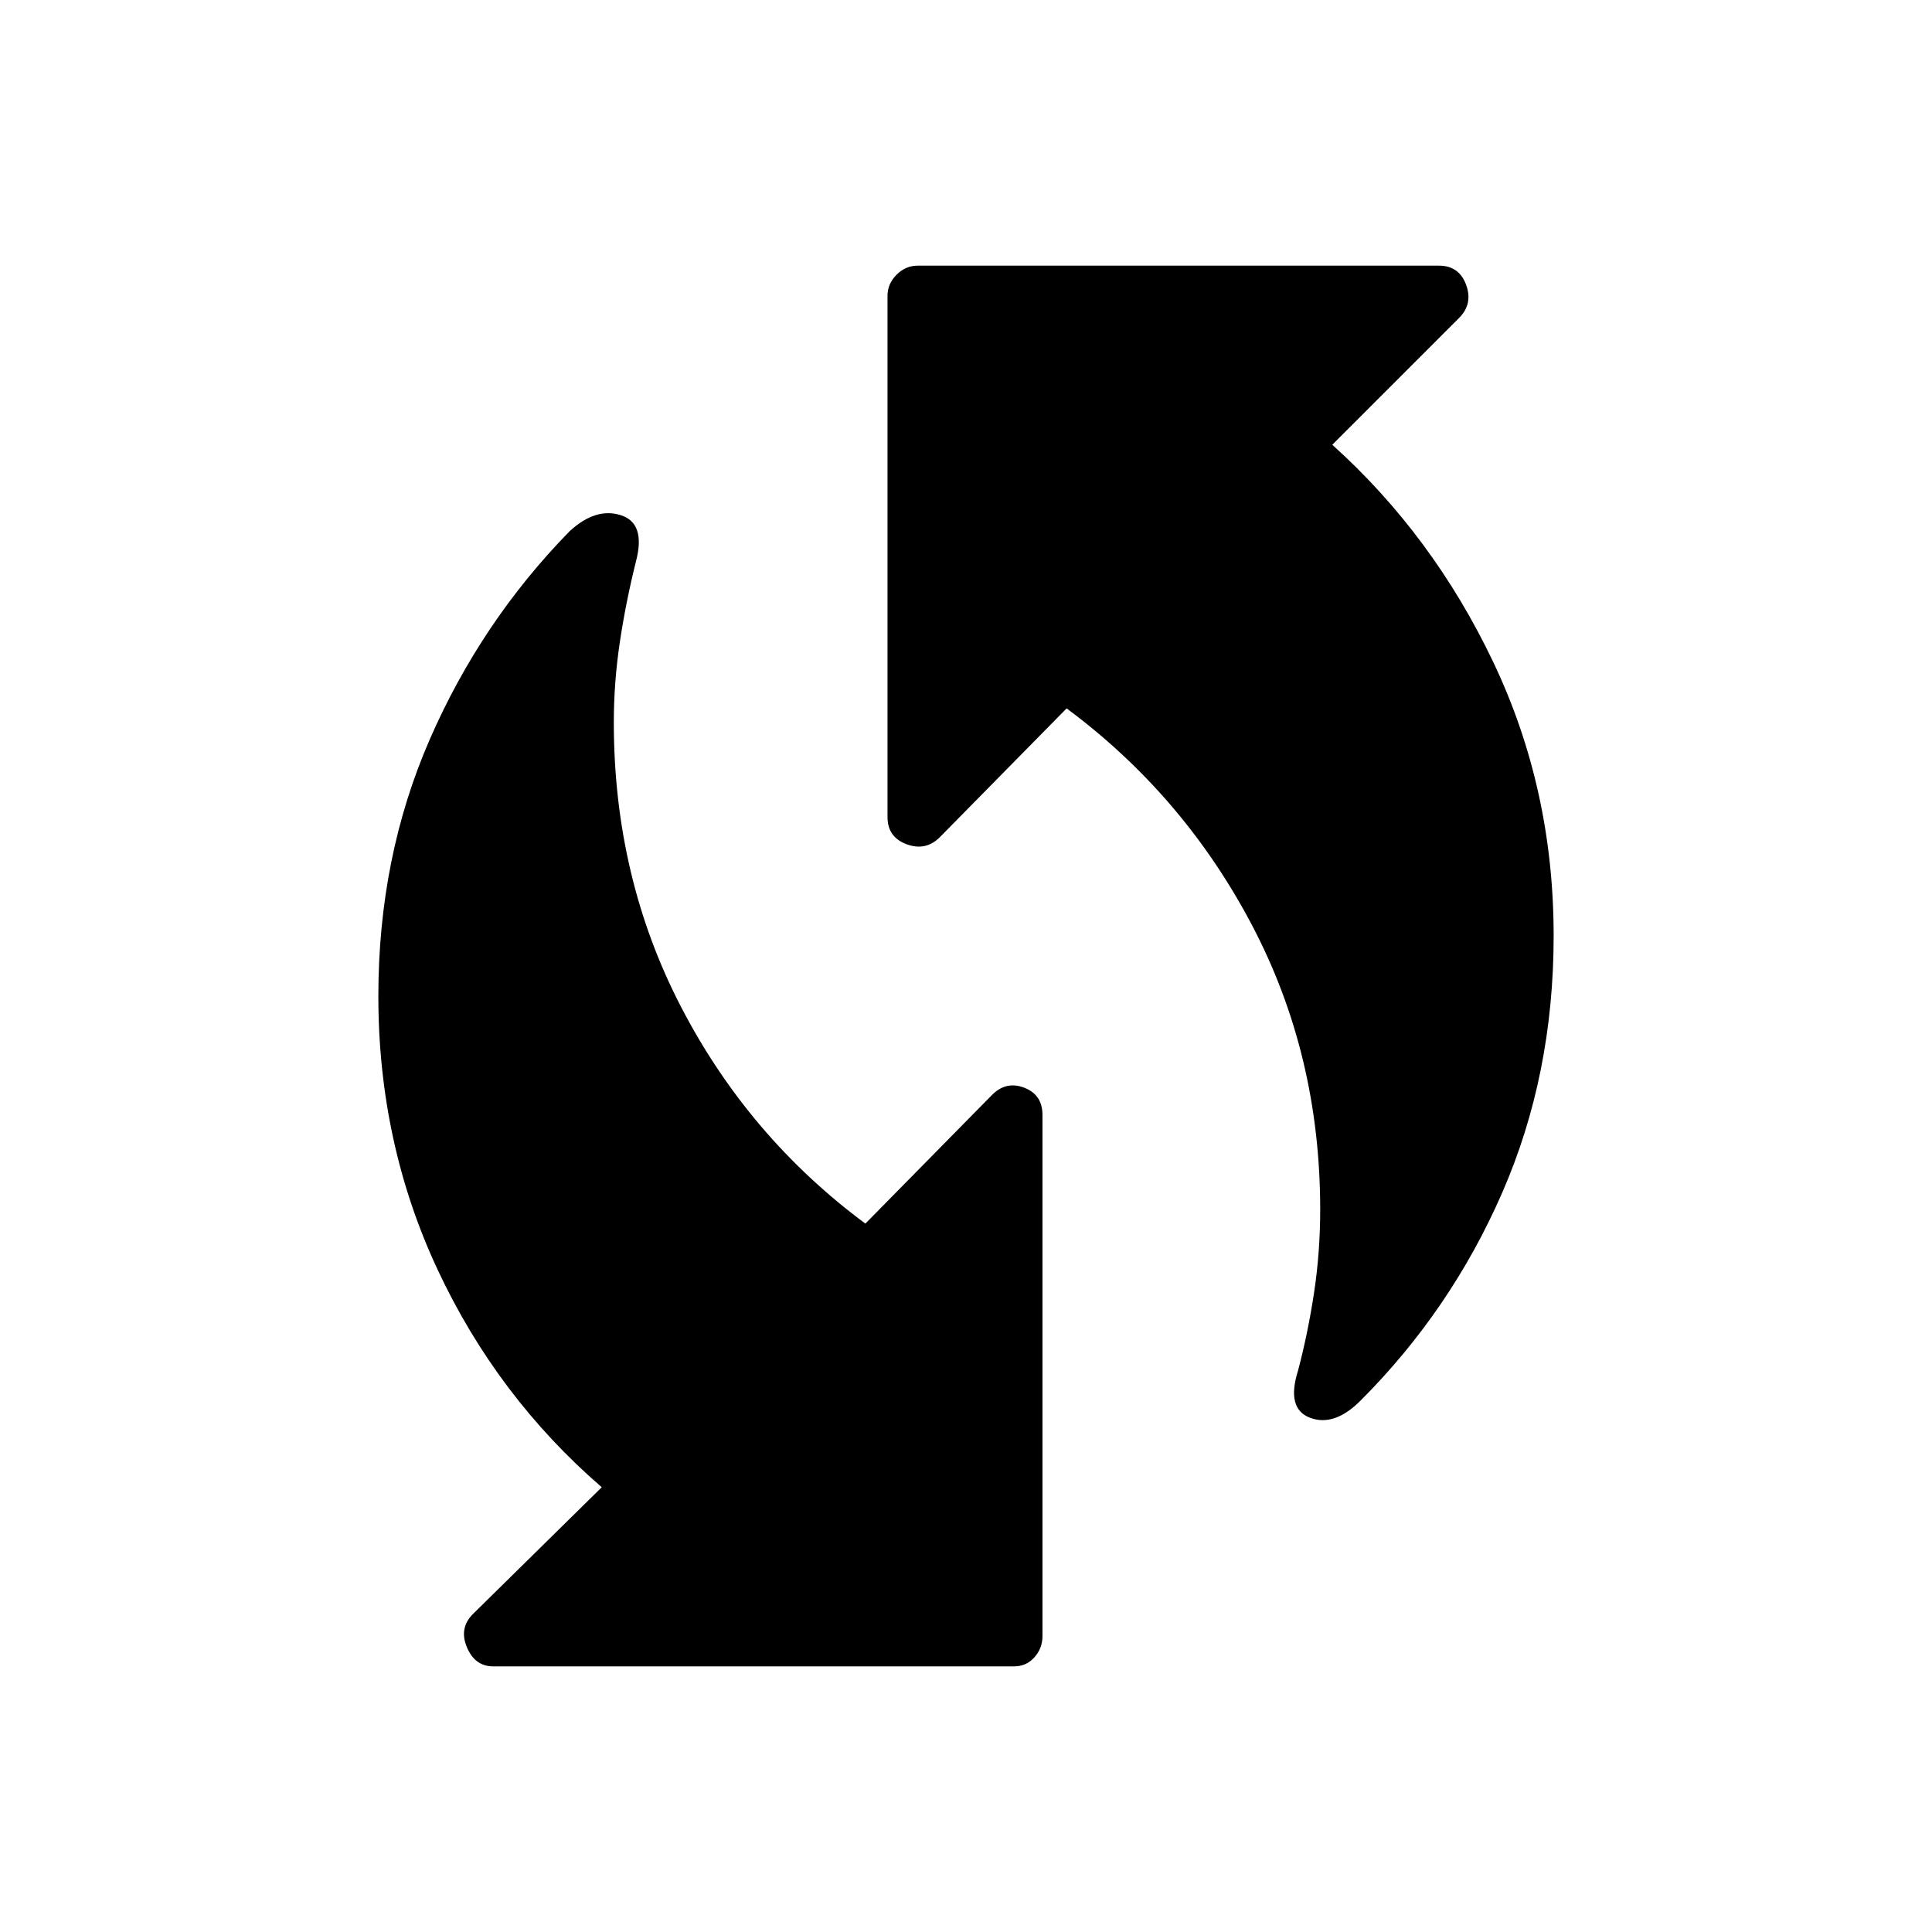 <svg xmlns="http://www.w3.org/2000/svg" width="48" height="48"><path d="M32.25 34.05q.25-.95.4-1.95.15-1 .15-2.05 0-3.85-1.7-7.075T26.5 17.6l-3.15 3.2q-.35.35-.825.175t-.475-.675V7.35q0-.3.225-.525.225-.225.525-.225h12.95q.5 0 .675.475.175.475-.175.825l-3.15 3.15q2.5 2.25 4 5.4 1.5 3.15 1.5 6.8 0 3.45-1.275 6.375T33.8 34.8q-.65.65-1.25.425-.6-.225-.3-1.175zm-20 7.35q-.45 0-.65-.475t.15-.825l3.2-3.15q-2.6-2.25-4.075-5.4Q9.4 28.4 9.4 24.75q0-3.45 1.275-6.375T14.15 13.2q.65-.6 1.275-.4.625.2.375 1.15-.25 1-.4 2-.15 1-.15 2 0 3.85 1.675 7.075T21.5 30.4l3.15-3.2q.35-.35.8-.175.45.175.45.675v12.95q0 .3-.2.525-.2.225-.5.225z"/></svg>